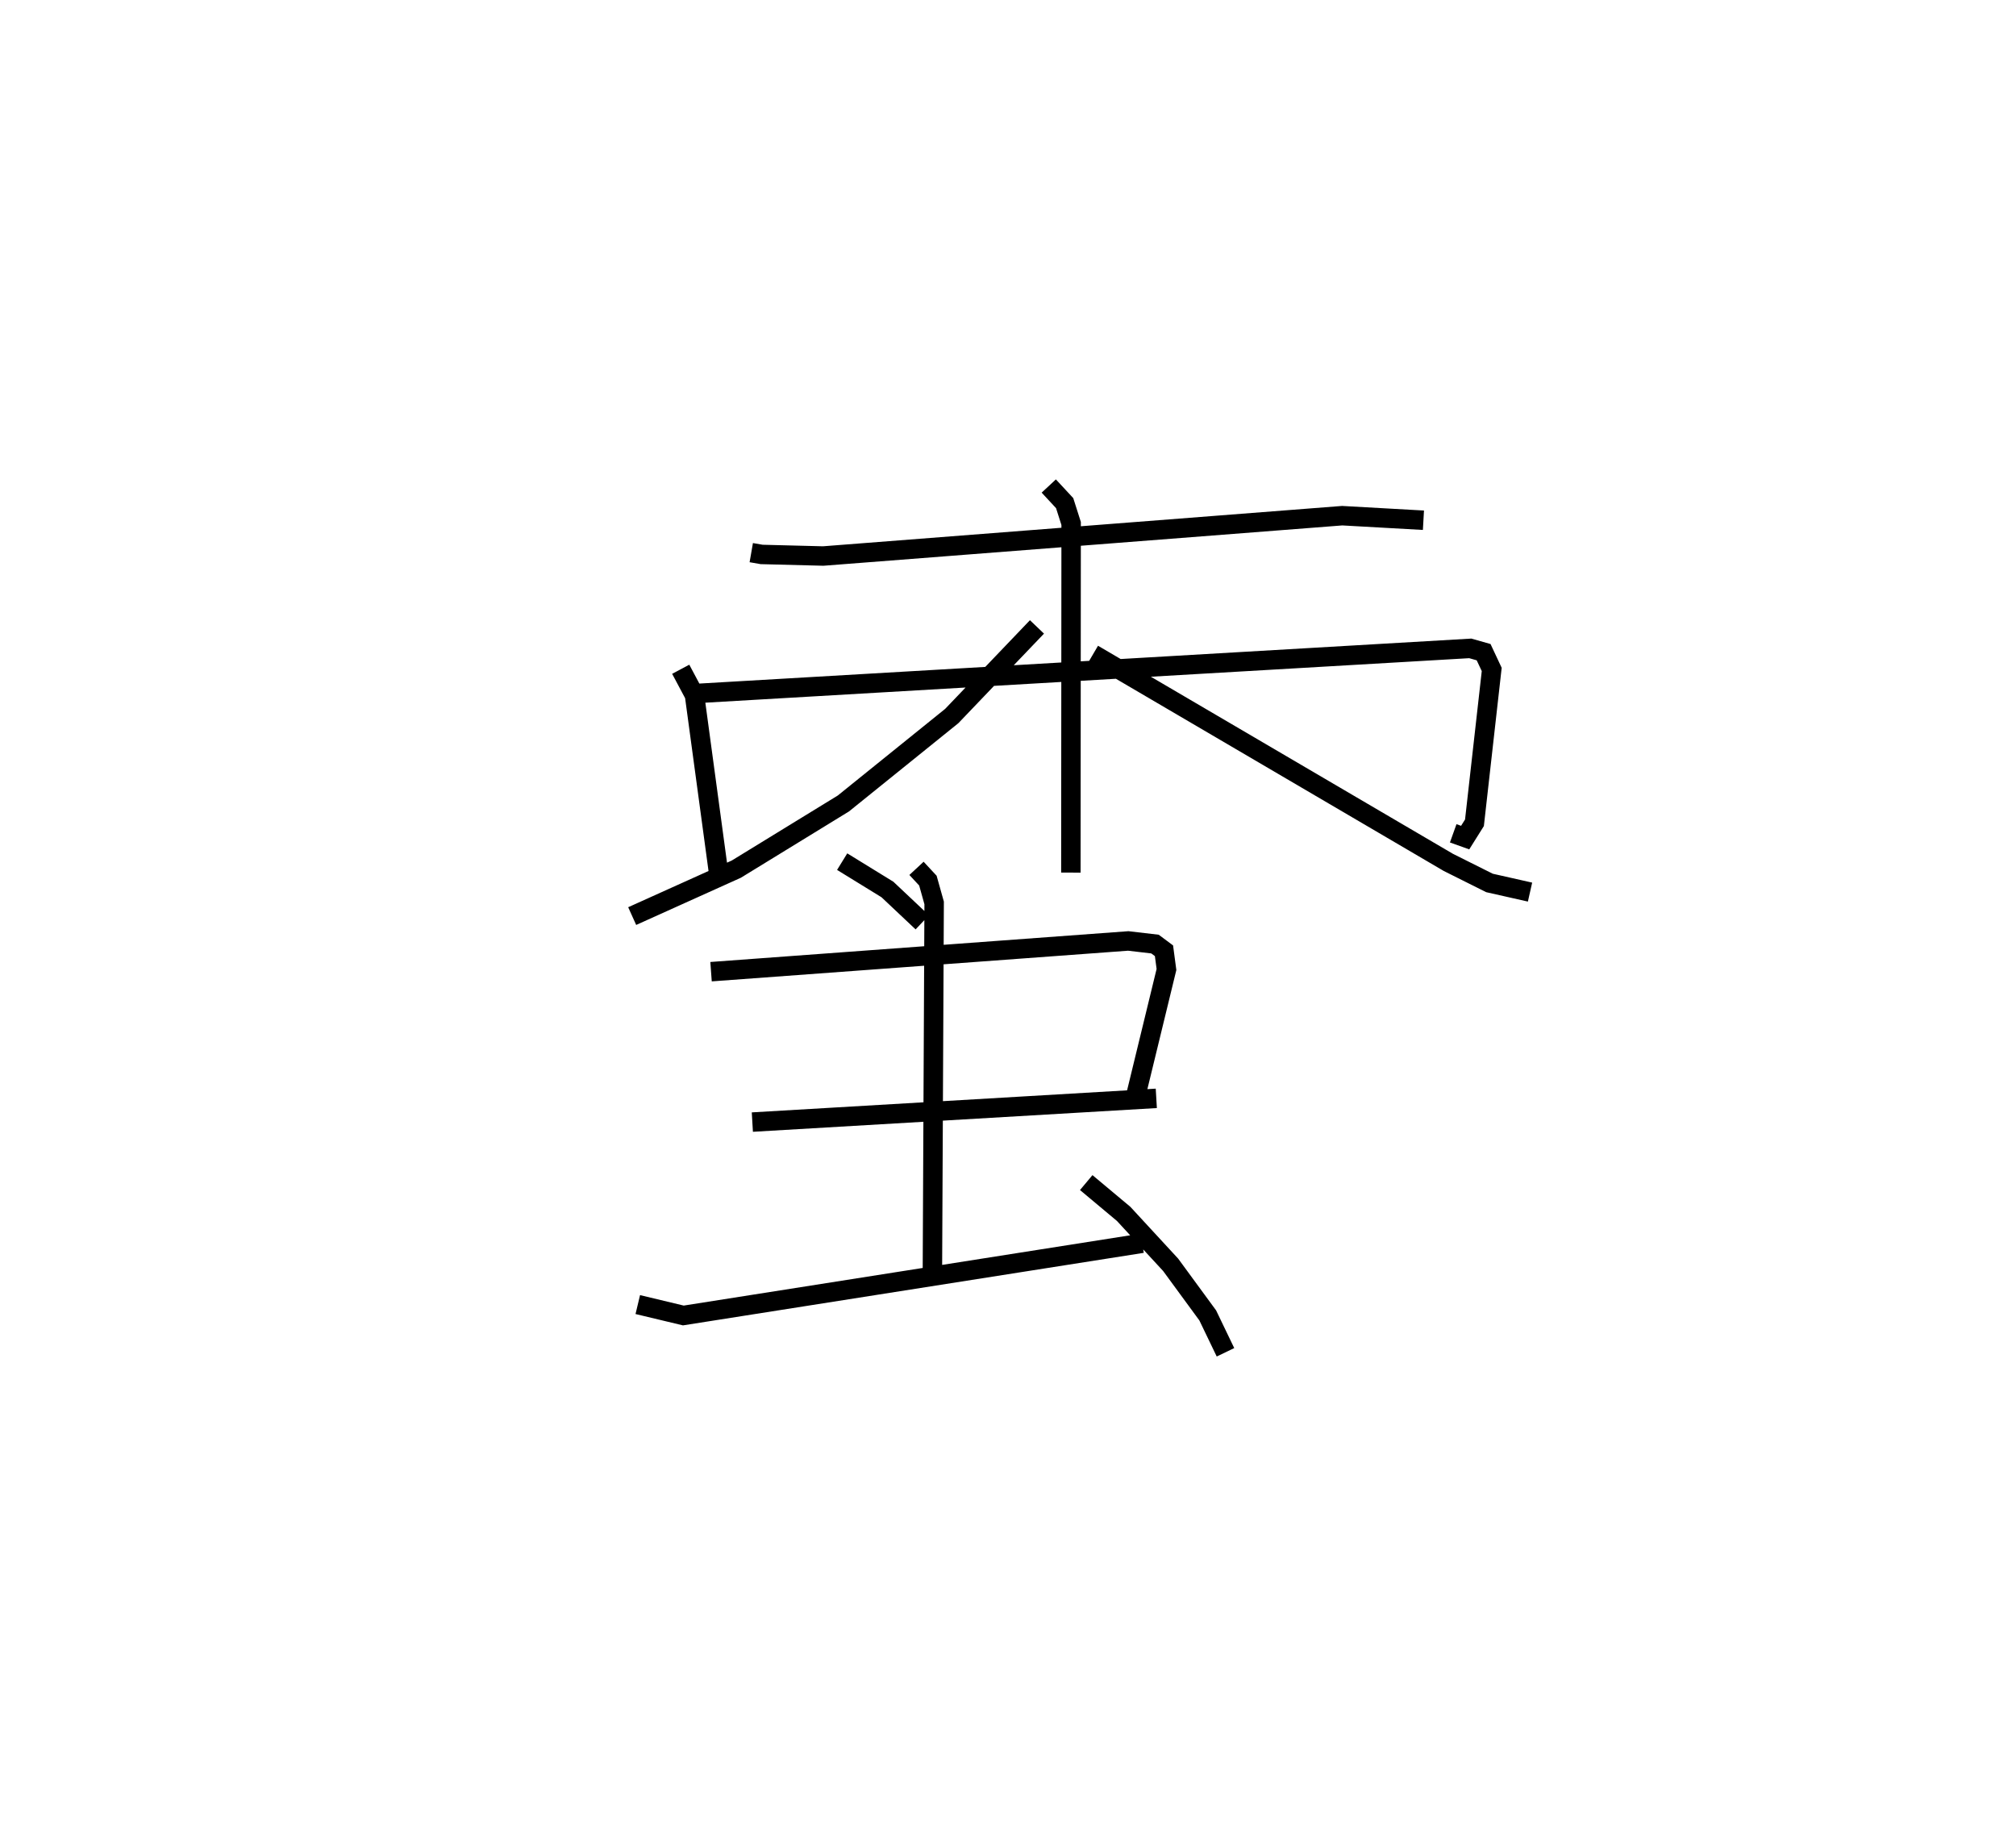 <?xml version="1.0" encoding="utf-8" ?>
<svg baseProfile="full" height="94.561" version="1.1" width="103.716" xmlns="http://www.w3.org/2000/svg" xmlns:ev="http://www.w3.org/2001/xml-events" xmlns:xlink="http://www.w3.org/1999/xlink"><defs /><rect fill="white" height="94.561" width="103.716" x="0" y="0" /><path d="M25,25.158 m0.0,0.0 m13.65,3.27 l0.534,0.093 3.169,0.081 l26.699,-2.075 4.179,0.234 m-38.21,7.666 l0.71,1.333 1.243,9.18 m-0.985,-9.277 l39.652,-2.31 0.686,0.195 l0.417,0.889 -0.888,7.887 l-0.478,0.762 -0.615,-0.22 m-20.807,-17.865 l0.817,0.88 0.334,1.048 l-0.014,17.958 m-1.744,-12.638 l-4.383,4.583 -5.576,4.499 l-5.509,3.378 -5.357,2.415 m23.713,-13.475 l18.278,10.714 2.115,1.057 l2.085,0.47 m-35.388,-1.567 l2.329,1.433 1.792,1.689 m-10.867,2.539 l21.464,-1.581 1.376,0.161 l0.462,0.344 0.128,0.963 l-1.62,6.663 m-19.685,1.187 l20.782,-1.221 m-12.337,-11.831 l0.586,0.63 0.322,1.148 l-0.09,18.983 m-15.157,1.678 l2.344,0.561 23.609,-3.716 m-2.882,-3.12 l1.926,1.611 2.417,2.619 l1.908,2.603 0.913,1.897 " fill="none" stroke="black" stroke-width="1" /></svg>